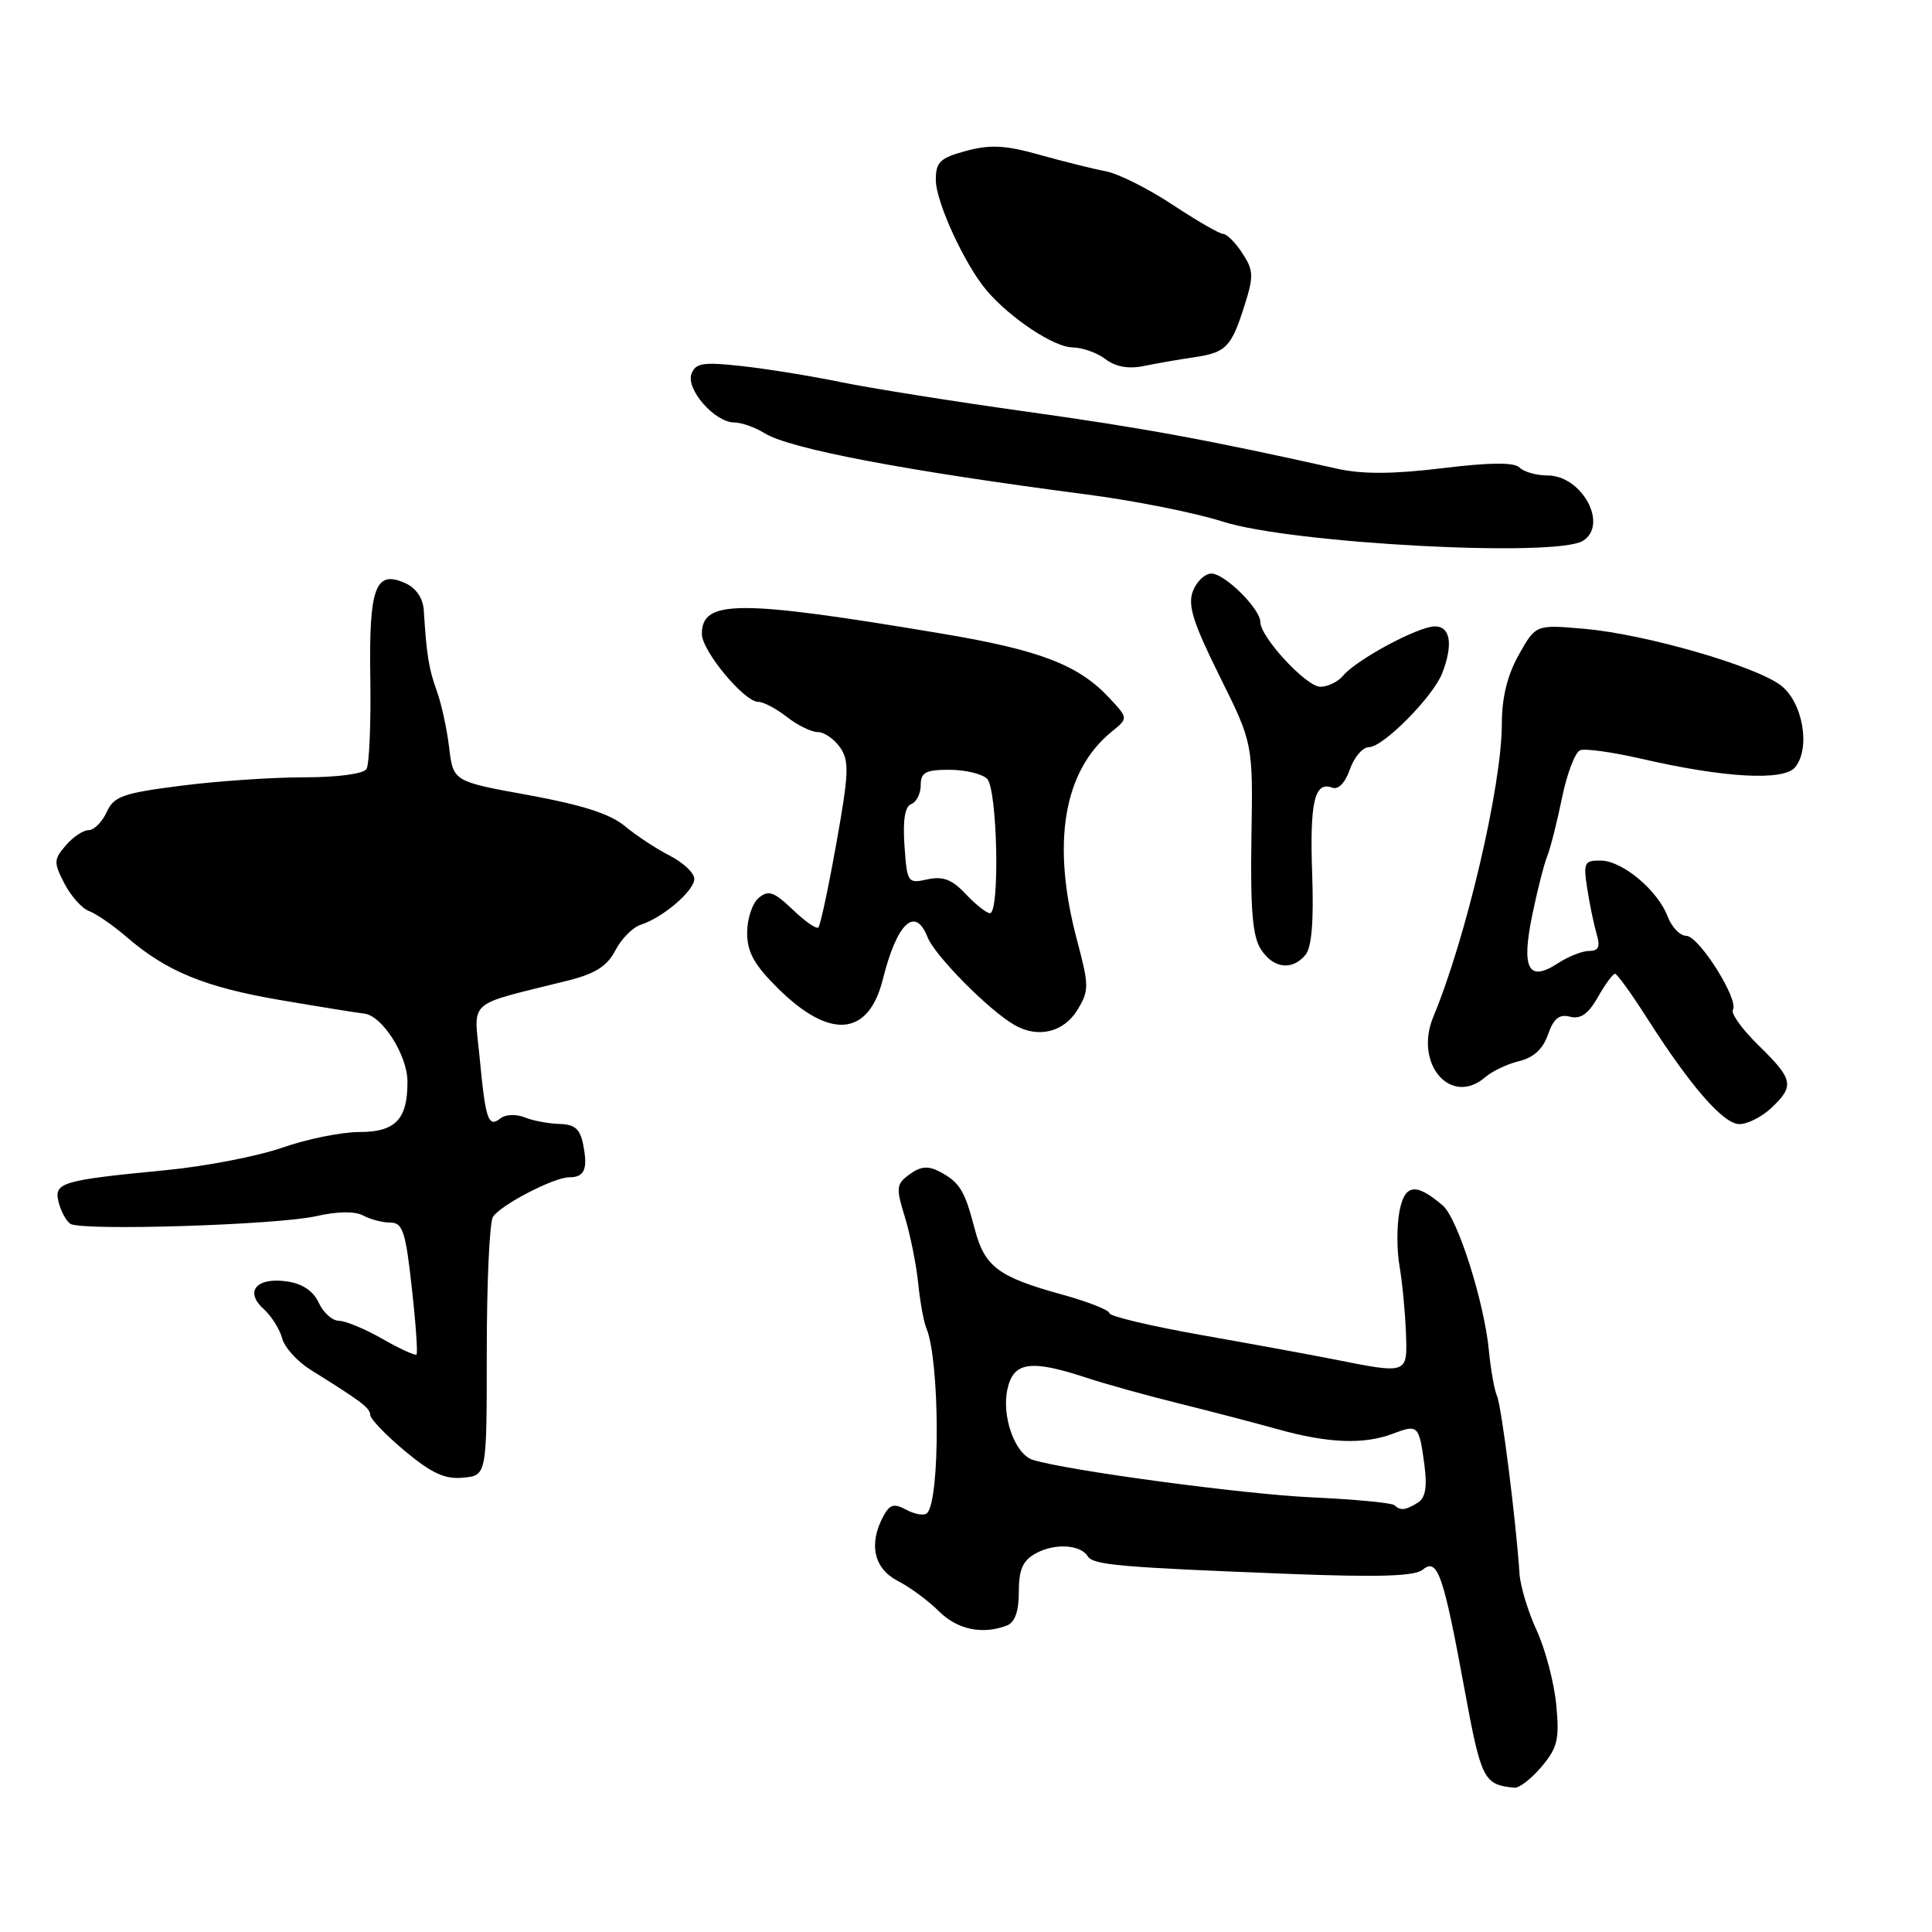 <?xml version="1.0" encoding="UTF-8" standalone="no"?>
<!DOCTYPE svg PUBLIC "-//W3C//DTD SVG 1.1//EN" "http://www.w3.org/Graphics/SVG/1.1/DTD/svg11.dtd" >
<svg xmlns="http://www.w3.org/2000/svg" xmlns:xlink="http://www.w3.org/1999/xlink" version="1.1" viewBox="0 0 256 256">
 <g >
 <path fill="currentColor"
d=" M 204.27 234.09 C 206.39 231.57 206.65 230.46 206.21 225.88 C 205.93 222.97 204.77 218.54 203.62 216.04 C 202.47 213.55 201.44 210.15 201.34 208.50 C 200.90 201.67 198.97 186.39 198.37 185.00 C 198.01 184.18 197.53 181.47 197.29 179.00 C 196.68 172.55 193.15 161.43 191.18 159.74 C 187.60 156.67 186.11 156.88 185.43 160.54 C 185.07 162.44 185.08 165.68 185.44 167.74 C 185.80 169.81 186.18 173.75 186.29 176.50 C 186.50 182.15 186.66 182.09 176.50 180.07 C 173.75 179.53 165.99 178.10 159.25 176.91 C 152.51 175.72 147.00 174.41 147.00 174.00 C 147.00 173.60 144.19 172.49 140.75 171.54 C 132.25 169.20 130.46 167.85 129.15 162.82 C 127.82 157.71 127.16 156.65 124.49 155.24 C 122.98 154.45 121.98 154.54 120.53 155.60 C 118.75 156.90 118.70 157.37 119.90 161.26 C 120.61 163.59 121.41 167.53 121.66 170.00 C 121.91 172.47 122.40 175.18 122.75 176.00 C 124.53 180.23 124.60 198.74 122.84 200.50 C 122.47 200.86 121.25 200.67 120.13 200.07 C 118.45 199.17 117.90 199.32 117.04 200.92 C 115.07 204.61 115.79 207.84 118.96 209.48 C 120.59 210.32 123.04 212.13 124.41 213.50 C 126.84 215.93 130.19 216.63 133.42 215.39 C 134.48 214.98 135.00 213.52 135.00 210.93 C 135.00 207.96 135.52 206.78 137.25 205.83 C 139.74 204.46 143.15 204.65 144.13 206.21 C 144.85 207.37 148.29 207.67 170.79 208.55 C 182.73 209.01 187.47 208.86 188.52 207.99 C 190.47 206.36 191.25 208.58 194.03 223.70 C 196.27 235.86 196.58 236.48 200.66 236.88 C 201.30 236.95 202.92 235.69 204.27 234.09 Z  M 64.50 179.00 C 64.50 169.93 64.87 161.93 65.32 161.24 C 66.33 159.67 73.39 156.00 75.40 156.00 C 77.44 156.00 77.91 154.96 77.29 151.74 C 76.88 149.60 76.19 148.98 74.13 148.93 C 72.69 148.89 70.60 148.50 69.50 148.05 C 68.40 147.61 66.98 147.66 66.34 148.17 C 64.71 149.47 64.35 148.46 63.57 140.31 C 62.81 132.24 61.54 133.36 75.30 129.92 C 78.88 129.02 80.46 128.01 81.54 125.93 C 82.33 124.40 83.85 122.87 84.91 122.53 C 87.83 121.60 92.00 118.03 92.00 116.45 C 92.00 115.68 90.54 114.30 88.75 113.38 C 86.96 112.47 84.28 110.70 82.78 109.45 C 80.87 107.85 77.08 106.64 70.06 105.36 C 60.05 103.55 60.05 103.55 59.51 99.02 C 59.21 96.54 58.47 93.15 57.86 91.50 C 56.82 88.64 56.51 86.72 56.16 80.91 C 56.06 79.29 55.16 77.94 53.74 77.29 C 49.73 75.46 48.87 77.78 49.07 89.92 C 49.16 95.91 48.93 101.30 48.56 101.90 C 48.16 102.54 44.71 103.00 40.26 103.00 C 36.07 103.00 28.72 103.50 23.92 104.12 C 16.26 105.10 15.08 105.52 14.13 107.62 C 13.53 108.93 12.46 110.00 11.74 110.00 C 11.03 110.00 9.66 110.91 8.71 112.03 C 7.11 113.89 7.10 114.29 8.54 117.08 C 9.40 118.74 10.87 120.38 11.80 120.72 C 12.74 121.06 14.98 122.61 16.78 124.16 C 22.07 128.72 27.13 130.80 37.11 132.51 C 42.28 133.39 47.30 134.20 48.27 134.31 C 50.64 134.57 53.99 139.83 53.99 143.32 C 54.01 148.32 52.40 150.00 47.62 150.00 C 45.25 150.00 40.66 150.93 37.41 152.07 C 34.16 153.20 27.23 154.55 22.00 155.05 C 8.07 156.40 7.11 156.69 7.77 159.31 C 8.08 160.51 8.77 161.80 9.32 162.16 C 10.79 163.13 36.77 162.32 41.94 161.14 C 44.72 160.50 47.02 160.48 48.12 161.06 C 49.08 161.58 50.71 162.00 51.74 162.00 C 53.35 162.00 53.75 163.20 54.56 170.58 C 55.09 175.29 55.37 179.30 55.19 179.48 C 55.01 179.66 52.98 178.73 50.68 177.41 C 48.38 176.10 45.78 175.02 44.91 175.01 C 44.04 175.01 42.83 173.93 42.24 172.63 C 41.53 171.08 40.08 170.09 38.06 169.80 C 34.01 169.20 32.36 171.11 34.91 173.42 C 35.96 174.37 37.07 176.13 37.38 177.32 C 37.69 178.52 39.38 180.40 41.15 181.50 C 48.04 185.81 49.00 186.53 49.06 187.50 C 49.10 188.05 51.18 190.21 53.69 192.30 C 57.21 195.23 58.98 196.04 61.38 195.80 C 64.50 195.50 64.50 195.50 64.50 179.00 Z  M 234.69 146.83 C 237.81 143.89 237.64 143.03 233.04 138.54 C 230.86 136.41 229.32 134.28 229.62 133.81 C 230.45 132.47 225.11 124.00 223.43 124.00 C 222.62 124.00 221.52 122.86 220.98 121.46 C 219.66 117.97 215.00 114.07 212.12 114.03 C 209.93 114.00 209.78 114.30 210.32 117.75 C 210.63 119.81 211.20 122.51 211.56 123.75 C 212.07 125.45 211.83 126.00 210.58 126.00 C 209.67 126.00 207.80 126.74 206.41 127.65 C 202.54 130.18 201.57 128.39 203.01 121.35 C 203.67 118.13 204.56 114.60 205.00 113.50 C 205.44 112.40 206.33 108.88 206.98 105.69 C 207.64 102.49 208.72 99.66 209.38 99.41 C 210.04 99.15 213.72 99.67 217.54 100.55 C 228.47 103.07 236.34 103.51 237.86 101.67 C 239.96 99.13 238.87 92.97 235.92 90.78 C 232.44 88.19 217.98 84.03 210.00 83.33 C 203.50 82.75 203.50 82.75 201.25 86.76 C 199.72 89.48 199.00 92.44 199.00 95.95 C 199.00 104.08 194.27 124.28 189.93 134.71 C 187.32 140.97 192.25 146.69 196.83 142.71 C 197.75 141.92 199.77 140.97 201.31 140.60 C 203.20 140.15 204.46 138.99 205.12 137.07 C 205.87 134.94 206.61 134.35 208.04 134.72 C 209.43 135.08 210.46 134.36 211.73 132.12 C 212.70 130.41 213.72 129.02 214.00 129.03 C 214.28 129.04 216.17 131.66 218.22 134.87 C 223.95 143.87 228.31 148.89 230.44 148.95 C 231.50 148.98 233.41 148.02 234.69 146.83 Z  M 142.79 133.78 C 144.32 131.24 144.31 130.60 142.72 124.61 C 139.29 111.76 140.89 102.15 147.33 96.93 C 149.50 95.17 149.50 95.17 147.00 92.49 C 142.91 88.10 137.82 86.14 124.82 83.96 C 97.80 79.43 93.00 79.44 93.00 84.00 C 93.00 86.24 98.61 93.00 100.47 93.00 C 101.16 93.00 102.87 93.90 104.27 95.00 C 105.67 96.10 107.51 97.00 108.35 97.00 C 109.20 97.00 110.53 97.92 111.31 99.03 C 112.55 100.81 112.49 102.43 110.82 111.75 C 109.77 117.62 108.70 122.64 108.44 122.89 C 108.19 123.15 106.65 122.08 105.03 120.52 C 102.55 118.16 101.82 117.90 100.54 118.97 C 99.69 119.67 99.00 121.75 99.00 123.58 C 99.00 126.16 99.93 127.84 103.08 130.96 C 109.99 137.80 115.09 137.35 116.99 129.73 C 118.85 122.29 121.27 120.01 122.90 124.17 C 123.87 126.65 131.15 133.99 134.50 135.86 C 137.62 137.61 140.98 136.76 142.79 133.78 Z  M 172.98 126.53 C 173.81 125.53 174.09 122.06 173.87 115.78 C 173.53 106.29 174.19 103.47 176.52 104.37 C 177.33 104.68 178.25 103.73 178.87 101.94 C 179.43 100.32 180.57 99.00 181.40 99.00 C 183.28 99.00 189.92 92.29 191.11 89.18 C 192.57 85.38 192.19 83.00 190.13 83.00 C 187.93 83.00 179.74 87.40 177.97 89.53 C 177.30 90.34 175.94 91.00 174.95 91.00 C 173.09 91.00 167.00 84.42 167.00 82.42 C 167.00 80.67 162.28 76.00 160.52 76.00 C 159.66 76.00 158.55 77.05 158.06 78.34 C 157.36 80.20 158.09 82.51 161.60 89.59 C 166.03 98.50 166.03 98.50 165.82 111.00 C 165.67 120.42 165.97 124.05 167.05 125.75 C 168.69 128.33 171.20 128.66 172.98 126.53 Z  M 209.75 71.66 C 213.16 69.53 209.62 63.00 205.05 63.00 C 203.59 63.00 201.93 62.53 201.36 61.96 C 200.64 61.24 197.49 61.26 191.11 62.04 C 184.58 62.83 180.54 62.85 177.20 62.11 C 160.10 58.29 151.48 56.70 136.00 54.54 C 126.38 53.20 115.35 51.44 111.50 50.65 C 107.65 49.85 101.75 48.89 98.39 48.52 C 93.19 47.94 92.18 48.09 91.63 49.52 C 90.85 51.56 94.69 55.96 97.29 55.98 C 98.27 55.99 100.07 56.63 101.29 57.39 C 104.60 59.47 119.93 62.38 144.00 65.52 C 150.32 66.34 158.43 67.96 162.00 69.11 C 171.06 72.02 206.17 73.90 209.75 71.66 Z  M 158.21 47.34 C 162.50 46.71 163.16 46.02 164.96 40.30 C 166.13 36.60 166.09 35.78 164.62 33.55 C 163.70 32.15 162.57 31.00 162.09 31.00 C 161.62 31.00 158.59 29.26 155.36 27.12 C 152.14 24.99 148.15 22.99 146.50 22.69 C 144.85 22.38 140.93 21.40 137.78 20.52 C 133.24 19.24 131.23 19.13 128.03 19.99 C 124.56 20.93 124.00 21.46 124.00 23.84 C 124.00 26.76 127.85 35.11 130.77 38.53 C 133.91 42.19 139.65 46.00 142.09 46.03 C 143.42 46.05 145.40 46.75 146.50 47.60 C 147.82 48.60 149.53 48.91 151.50 48.51 C 153.15 48.17 156.17 47.64 158.21 47.34 Z  M 184.78 199.45 C 184.47 199.14 179.56 198.67 173.86 198.41 C 164.76 197.99 141.43 194.86 136.86 193.44 C 134.50 192.71 132.69 187.68 133.49 184.07 C 134.28 180.45 136.55 180.12 143.87 182.53 C 146.41 183.37 151.88 184.89 156.00 185.91 C 160.12 186.93 166.11 188.49 169.30 189.38 C 175.99 191.25 180.73 191.43 184.57 189.97 C 187.90 188.71 188.03 188.84 188.73 194.02 C 189.13 197.00 188.89 198.46 187.90 199.09 C 186.26 200.12 185.54 200.21 184.78 199.45 Z  M 127.97 118.47 C 126.15 116.53 124.95 116.07 122.89 116.52 C 120.28 117.10 120.19 116.97 119.85 112.07 C 119.61 108.68 119.91 106.86 120.75 106.54 C 121.44 106.28 122.00 105.15 122.00 104.03 C 122.00 102.35 122.65 102.00 125.80 102.00 C 127.89 102.00 130.14 102.54 130.80 103.20 C 132.16 104.56 132.51 121.00 131.17 121.00 C 130.72 121.00 129.28 119.86 127.97 118.47 Z "/>
</g>
</svg>